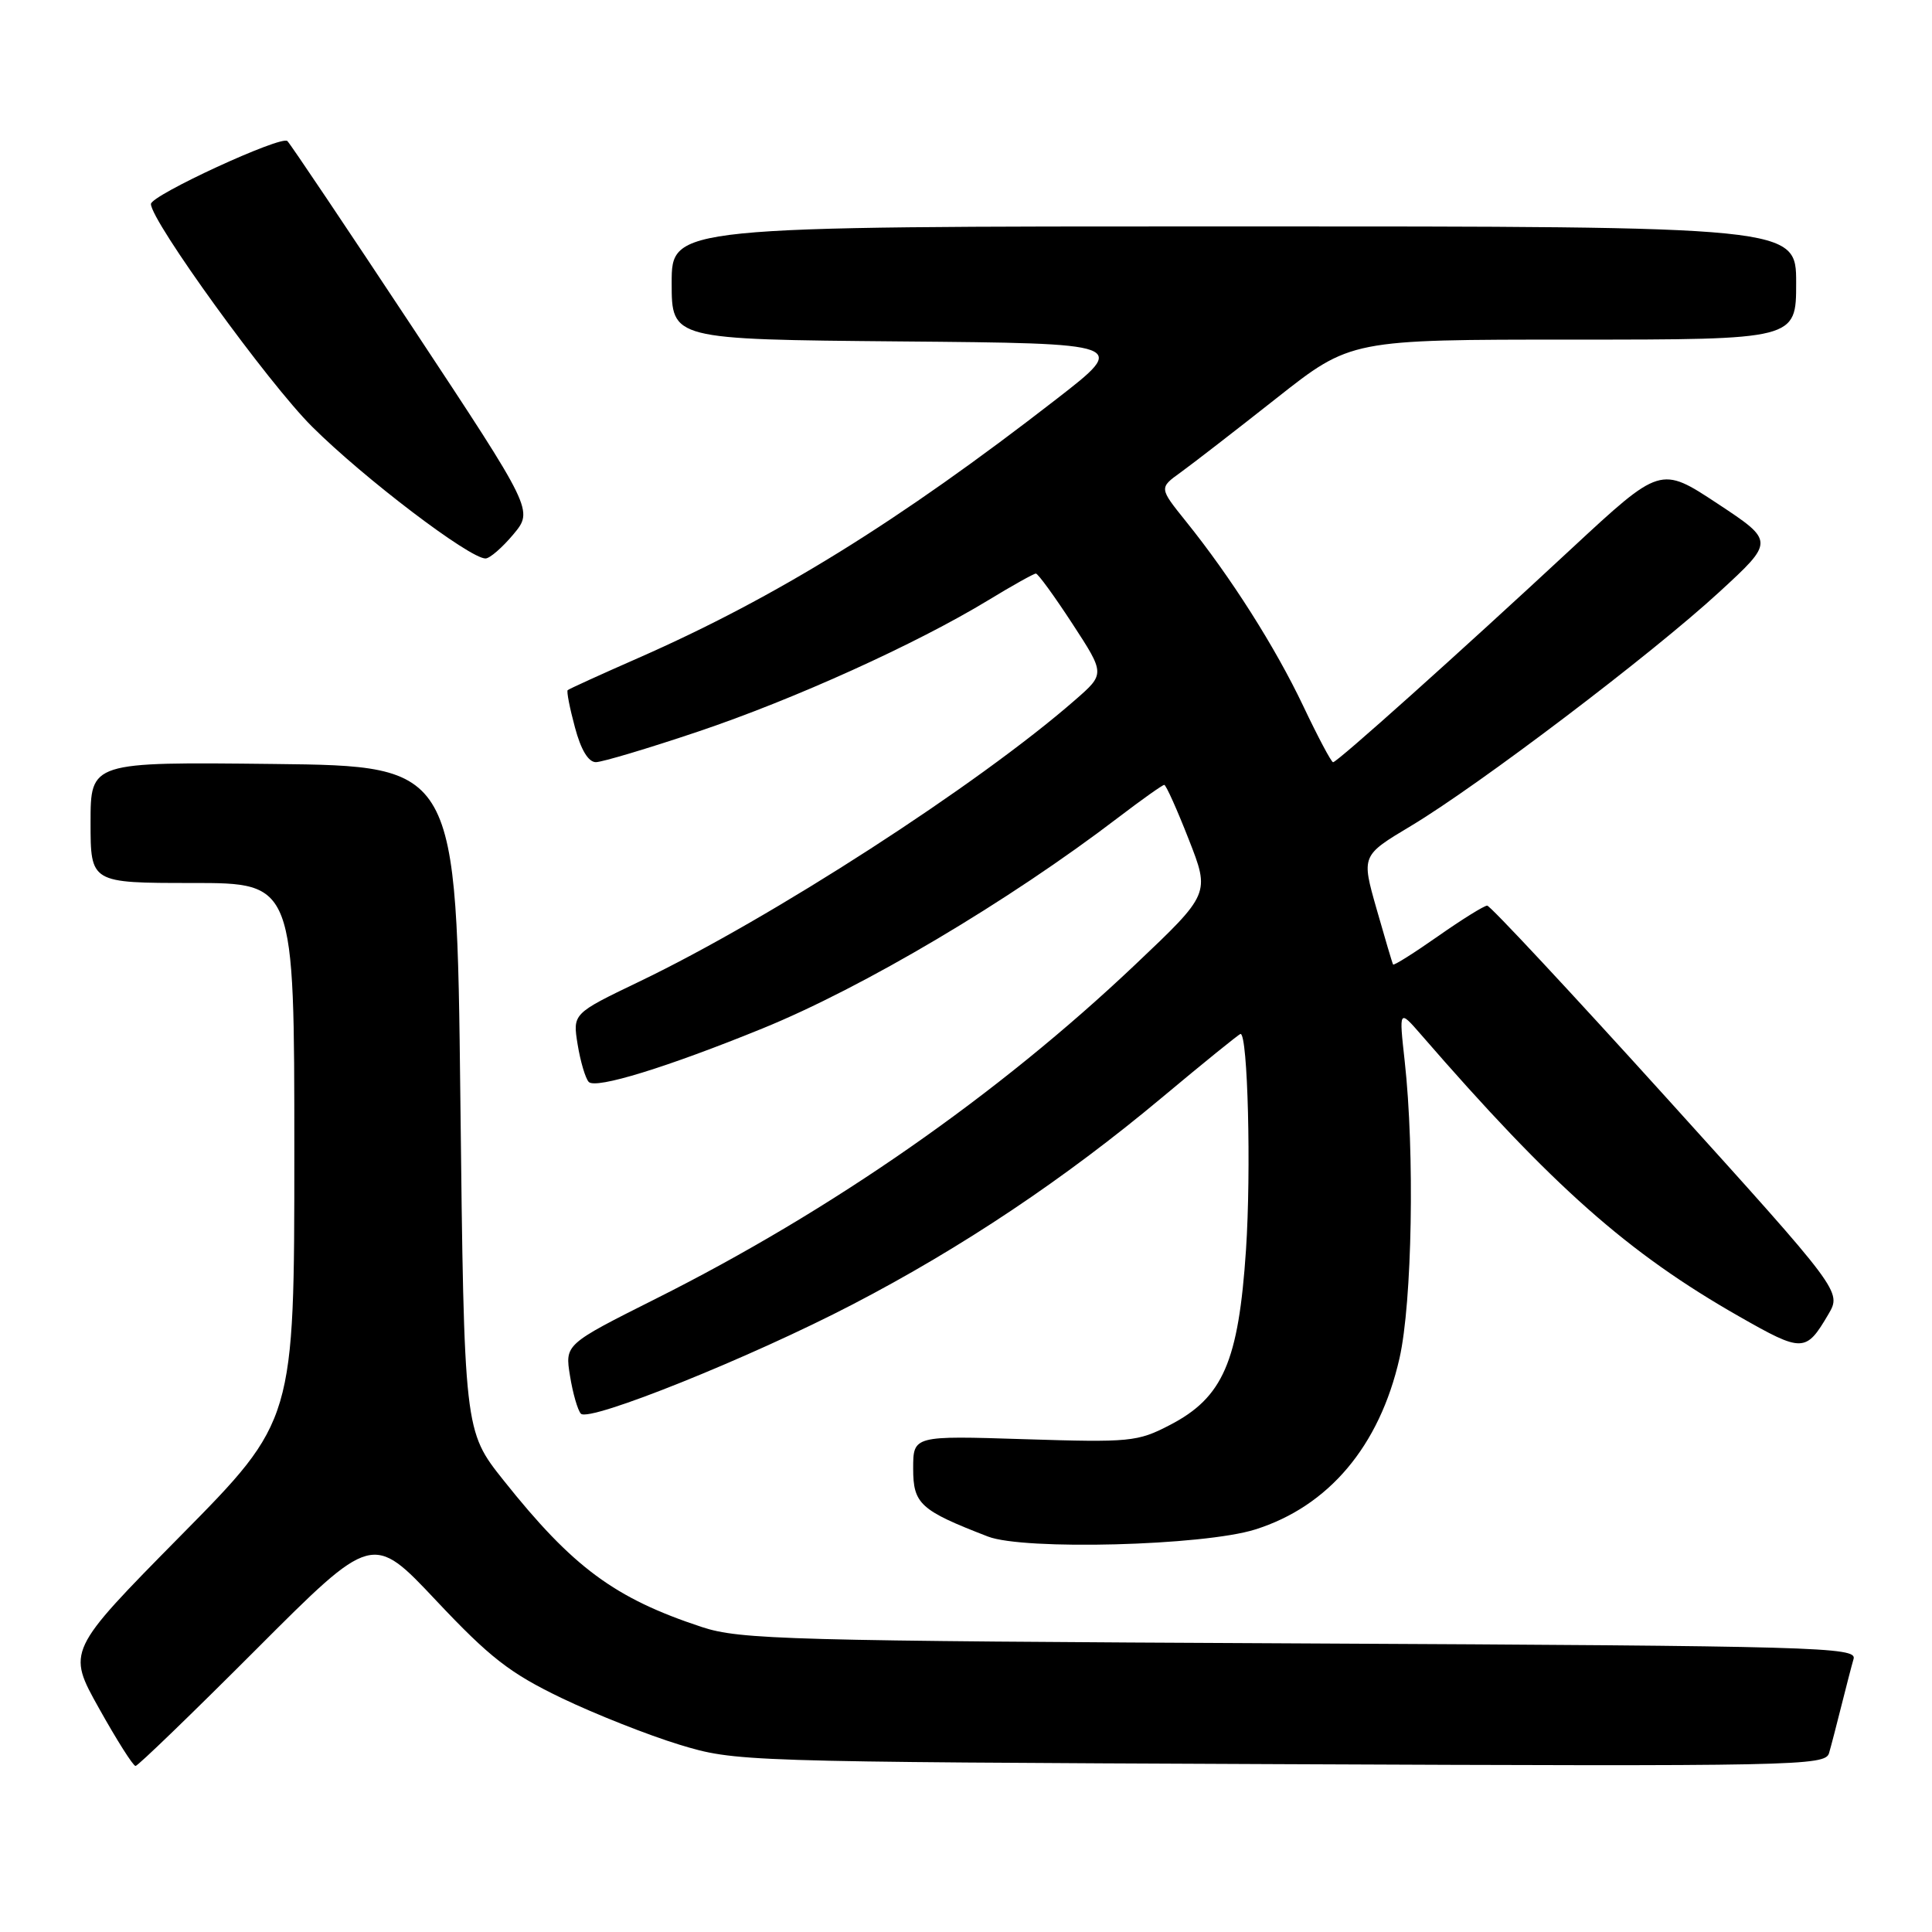 <?xml version="1.0" encoding="UTF-8" standalone="no"?>
<!DOCTYPE svg PUBLIC "-//W3C//DTD SVG 1.1//EN" "http://www.w3.org/Graphics/SVG/1.1/DTD/svg11.dtd" >
<svg xmlns="http://www.w3.org/2000/svg" xmlns:xlink="http://www.w3.org/1999/xlink" version="1.1" viewBox="0 0 256 256">
 <g >
 <path fill="currentColor"
d=" M 33.94 218.56 C 49.36 203.12 49.36 203.12 57.80 212.09 C 64.90 219.63 67.54 221.69 74.37 224.98 C 78.84 227.13 85.88 229.91 90.00 231.17 C 97.46 233.43 97.88 233.45 169.67 233.76 C 238.27 234.06 241.87 233.99 242.36 232.29 C 242.65 231.30 243.38 228.47 244.00 226.00 C 244.62 223.53 245.34 220.74 245.61 219.81 C 246.06 218.25 240.94 218.10 172.30 217.76 C 104.36 217.43 98.06 217.26 93.00 215.59 C 81.44 211.78 75.91 207.69 66.73 196.16 C 61.50 189.59 61.50 189.59 61.00 145.55 C 60.50 101.50 60.50 101.50 36.25 101.23 C 12.00 100.96 12.00 100.96 12.00 108.98 C 12.00 117.00 12.00 117.00 25.50 117.00 C 39.00 117.00 39.00 117.00 39.00 152.62 C 39.00 188.24 39.00 188.24 23.93 203.50 C 8.87 218.77 8.87 218.77 13.13 226.38 C 15.47 230.57 17.64 234.00 17.96 234.00 C 18.27 234.00 25.46 227.05 33.94 218.56 Z  M 166.30 202.67 C 176.05 199.61 182.79 191.62 185.44 179.98 C 187.12 172.57 187.47 152.69 186.13 140.61 C 185.37 133.73 185.37 133.73 188.31 137.11 C 205.77 157.24 215.69 166.03 230.47 174.45 C 238.86 179.23 239.29 179.22 242.27 174.15 C 244.03 171.14 244.03 171.14 220.91 145.57 C 208.19 131.51 197.46 120.00 197.06 120.00 C 196.66 120.00 193.73 121.82 190.55 124.05 C 187.37 126.28 184.69 127.97 184.59 127.80 C 184.49 127.64 183.51 124.32 182.40 120.43 C 180.39 113.37 180.39 113.37 186.94 109.45 C 195.90 104.09 218.91 86.65 227.81 78.45 C 235.13 71.72 235.13 71.72 227.58 66.73 C 220.03 61.75 220.03 61.75 208.26 72.67 C 193.38 86.50 177.19 101.00 176.64 101.00 C 176.41 101.00 174.63 97.65 172.69 93.56 C 168.97 85.73 163.09 76.47 157.14 69.08 C 153.58 64.65 153.58 64.65 156.46 62.58 C 158.05 61.43 163.76 57.01 169.16 52.75 C 178.98 45.00 178.98 45.00 208.49 45.00 C 238.00 45.00 238.00 45.00 238.00 37.50 C 238.00 30.00 238.00 30.00 163.50 30.00 C 89.00 30.00 89.00 30.00 89.00 37.49 C 89.00 44.97 89.00 44.97 119.25 45.24 C 149.50 45.50 149.50 45.50 140.00 52.87 C 119.09 69.10 102.87 79.14 84.57 87.19 C 79.58 89.38 75.37 91.30 75.22 91.45 C 75.06 91.61 75.49 93.82 76.18 96.37 C 76.97 99.35 77.96 100.99 78.96 100.99 C 79.81 100.98 85.90 99.16 92.50 96.94 C 105.22 92.66 121.37 85.35 130.97 79.52 C 134.15 77.58 136.99 76.00 137.26 76.00 C 137.54 76.00 139.71 78.99 142.10 82.65 C 146.43 89.29 146.43 89.29 142.46 92.75 C 129.58 104.00 102.24 121.66 84.66 130.09 C 75.88 134.31 75.88 134.31 76.54 138.40 C 76.91 140.66 77.57 142.89 78.01 143.36 C 78.93 144.34 88.40 141.42 101.00 136.29 C 114.37 130.85 133.64 119.43 148.17 108.33 C 151.29 105.95 154.04 104.00 154.27 104.00 C 154.50 104.00 155.96 107.25 157.51 111.21 C 160.34 118.42 160.34 118.42 150.42 127.82 C 132.22 145.07 110.25 160.38 86.90 172.09 C 74.85 178.14 74.85 178.14 75.53 182.32 C 75.90 184.62 76.55 186.87 76.97 187.32 C 78.06 188.48 99.44 179.89 113.00 172.83 C 127.49 165.30 141.09 156.20 153.98 145.42 C 159.52 140.79 164.20 137.00 164.38 137.00 C 165.34 137.00 165.80 155.11 165.10 165.62 C 164.11 180.45 162.05 185.18 155.00 188.83 C 150.73 191.05 149.74 191.14 135.75 190.70 C 121.00 190.23 121.00 190.23 121.00 194.59 C 121.00 199.28 121.92 200.13 130.91 203.60 C 135.65 205.44 159.46 204.82 166.30 202.67 Z  M 68.02 70.81 C 70.68 67.62 70.68 67.62 54.78 43.56 C 46.03 30.33 38.52 19.13 38.08 18.69 C 37.30 17.90 20.00 25.87 20.00 27.03 C 20.00 29.28 35.55 50.77 41.36 56.54 C 48.22 63.37 62.21 74.00 64.33 74.00 C 64.90 74.00 66.55 72.56 68.02 70.81 Z "/>
</g>
</svg>